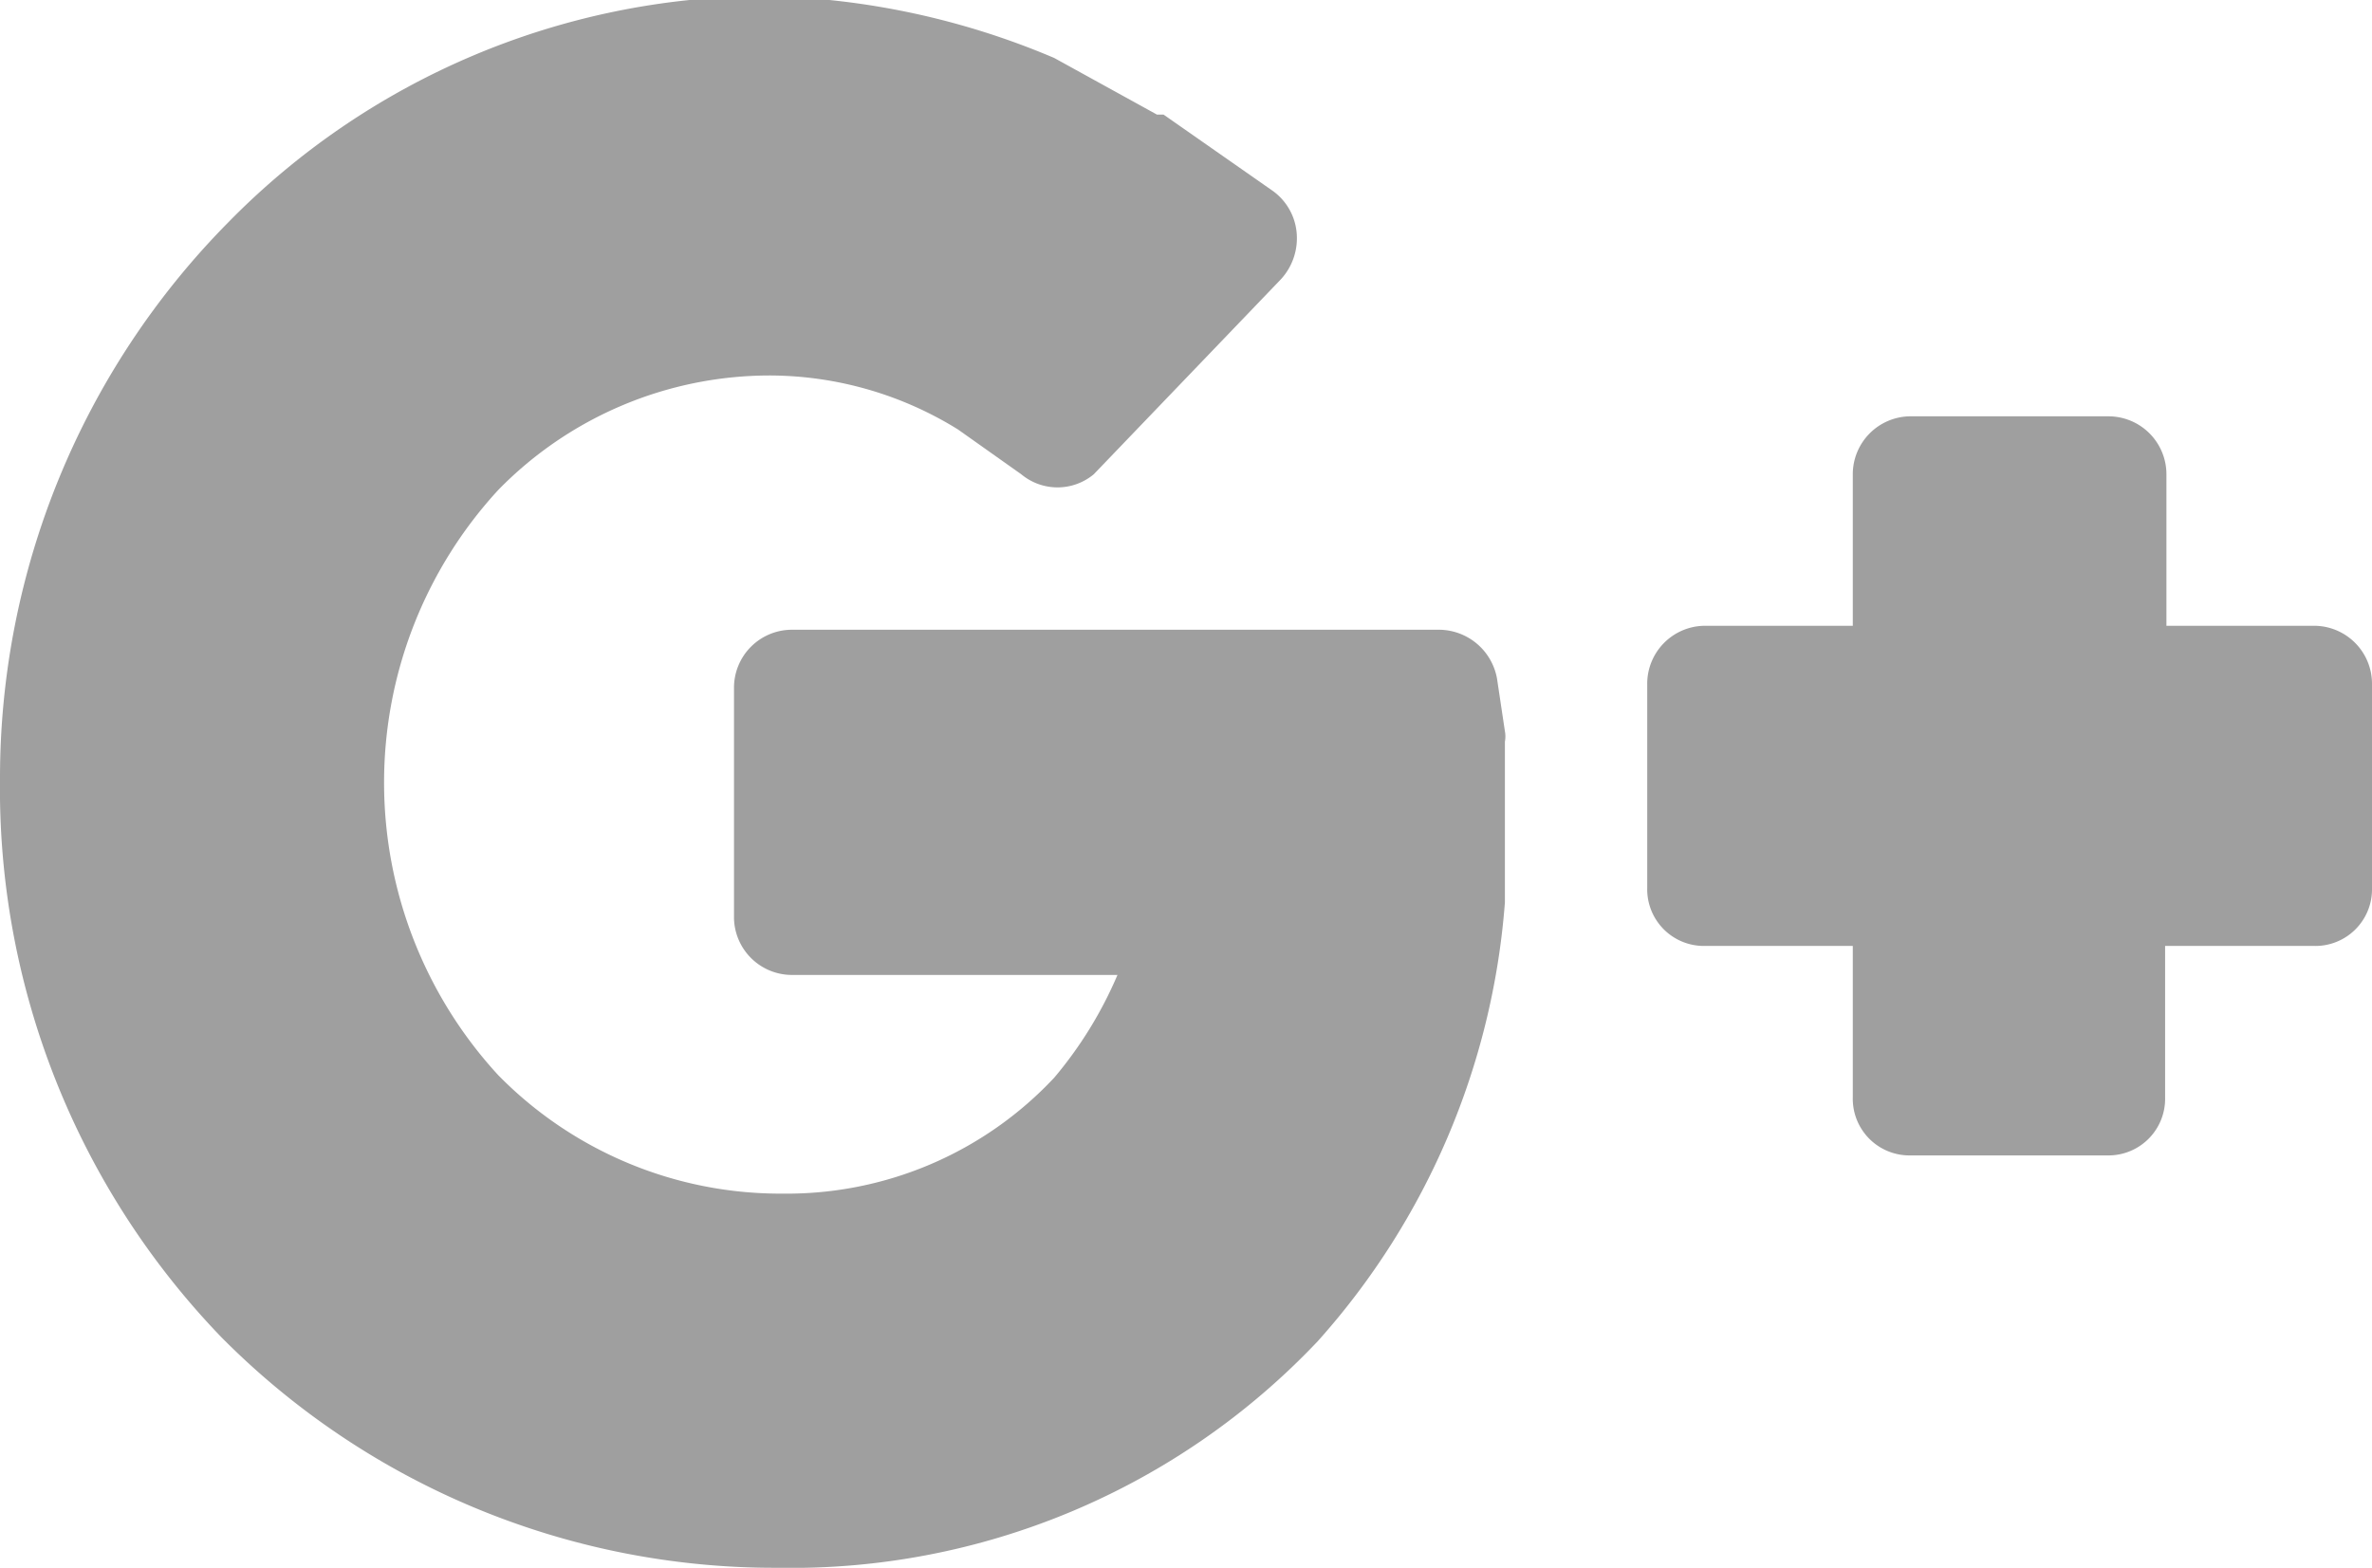 <svg id="Слой_1" data-name="Слой 1" xmlns="http://www.w3.org/2000/svg" xmlns:xlink="http://www.w3.org/1999/xlink" width="18" height="11.9" viewBox="0 0 18 11.9"><defs><style>.cls-1{fill:none;}.cls-2{clip-path:url(#clip-path);}.cls-3{fill:#9f9f9f;}</style><clipPath id="clip-path" transform="translate(0 -0.03)"><rect class="cls-1" width="18" height="12"/></clipPath></defs><g class="cls-2"><path class="cls-3" d="M17.57,4.78H16.44V3.63A.44.44,0,0,0,16,3.19H14.49a.44.44,0,0,0-.43.44V4.78H12.93a.44.44,0,0,0-.43.44V6.77a.43.43,0,0,0,.43.44h1.13V8.36a.43.43,0,0,0,.43.44H16a.43.43,0,0,0,.43-.44V7.21h1.13A.43.43,0,0,0,18,6.77V5.22a.44.44,0,0,0-.43-.44Zm0,0" transform="translate(0 -0.03)"/><path class="cls-3" d="M5.82,2.88a2.72,2.72,0,0,1,1.45.41l.48.34a.43.43,0,0,0,.55,0L9.72,2.15a.46.46,0,0,0,.12-.35.44.44,0,0,0-.18-.32L8.83.9l-.05,0L8,.47l0,0A5.89,5.89,0,0,0,5.79,0,5.72,5.72,0,0,0,1.73,1.72,6,6,0,0,0,0,5.94a6,6,0,0,0,1.68,4.24A5.91,5.91,0,0,0,5.9,11.93,5.5,5.5,0,0,0,10,10.21a5.63,5.63,0,0,0,1.42-3.33V5.66a.22.22,0,0,0,0-.08l-.06-.4a.45.45,0,0,0-.43-.37H6a.44.44,0,0,0-.43.44V7A.44.44,0,0,0,6,7.43H8.48A3.08,3.08,0,0,1,8,8.21a2.78,2.78,0,0,1-2.06.88,3,3,0,0,1-2.16-.9,3.28,3.28,0,0,1,0-4.44,2.88,2.88,0,0,1,2.06-.87Zm0,0" transform="translate(0 -0.03)"/></g></svg>
